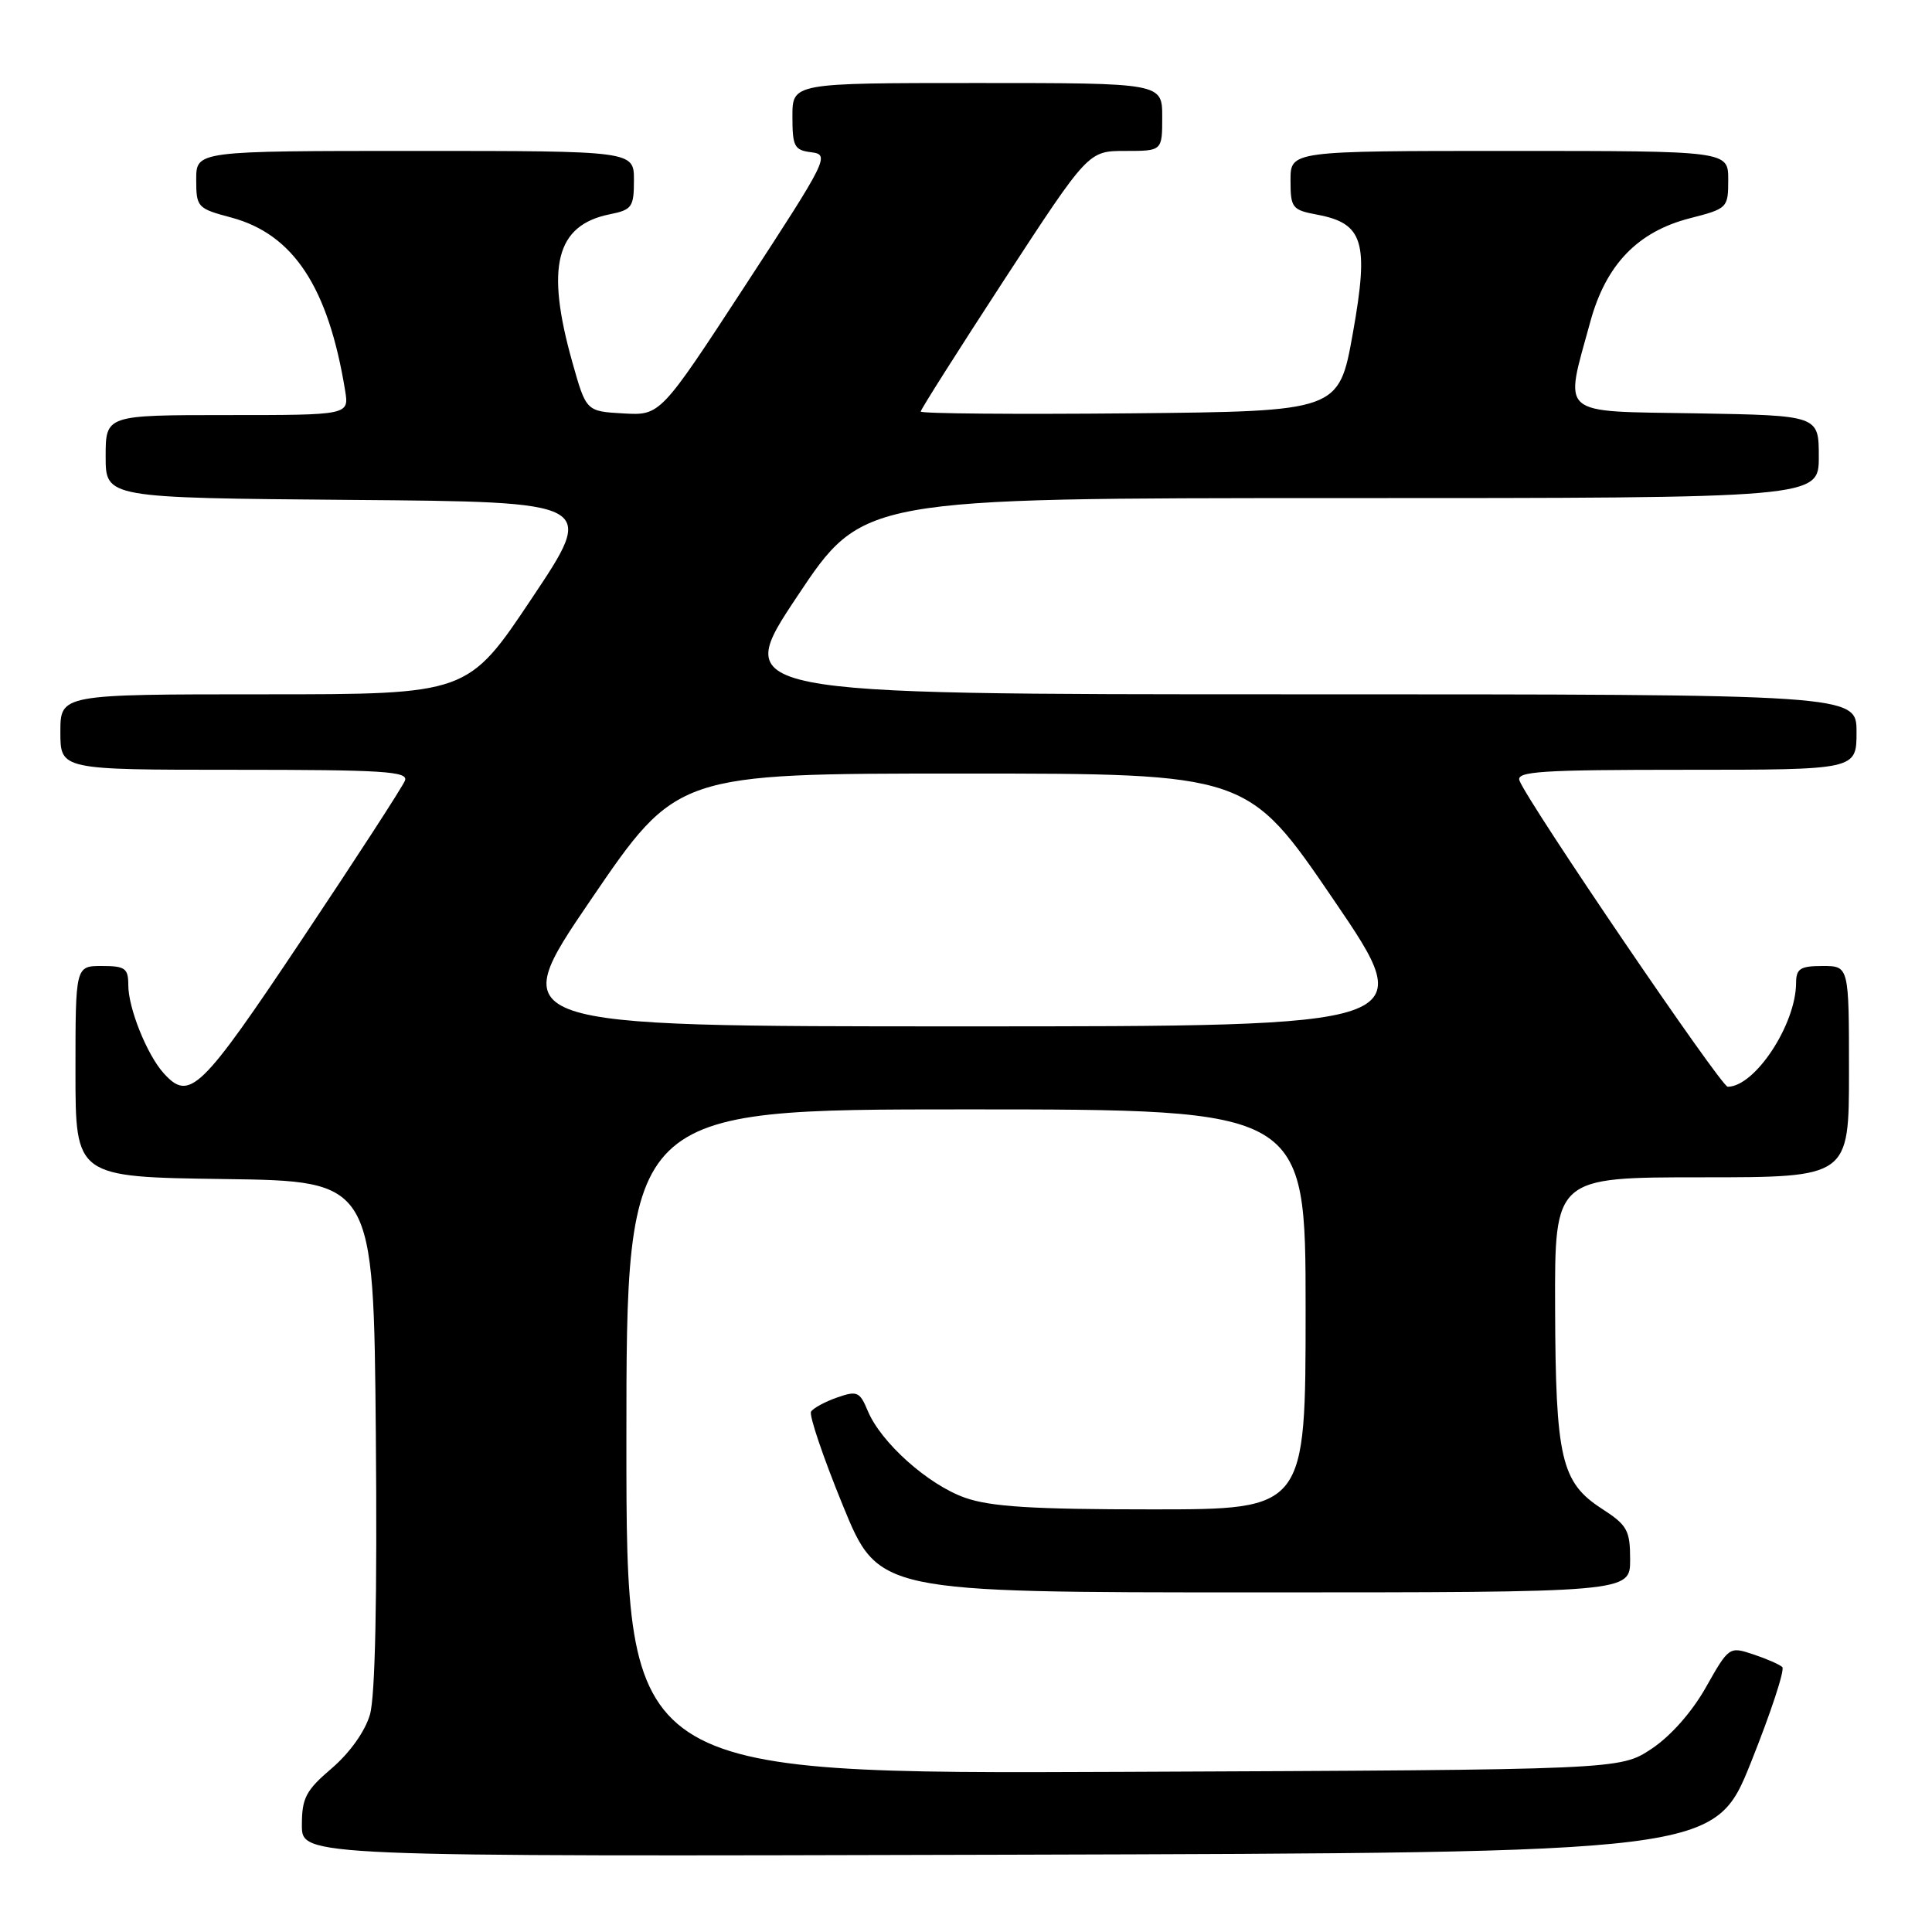 <?xml version="1.0" encoding="UTF-8" standalone="no"?>
<!DOCTYPE svg PUBLIC "-//W3C//DTD SVG 1.1//EN" "http://www.w3.org/Graphics/SVG/1.1/DTD/svg11.dtd" >
<svg xmlns="http://www.w3.org/2000/svg" xmlns:xlink="http://www.w3.org/1999/xlink" version="1.1" viewBox="0 0 256 256">
 <g >
 <path fill="currentColor"
d=" M 232.02 233.50 C 234.66 226.90 236.53 221.22 236.16 220.89 C 235.80 220.55 234.06 219.79 232.31 219.21 C 229.14 218.15 229.08 218.20 226.05 223.56 C 224.20 226.85 221.36 230.06 218.82 231.74 C 214.65 234.50 214.65 234.50 148.82 234.78 C 83.00 235.06 83.00 235.06 83.00 191.03 C 83.00 147.00 83.00 147.00 128.00 147.00 C 173.00 147.00 173.00 147.00 173.00 173.50 C 173.00 200.00 173.00 200.00 152.63 200.00 C 136.82 200.00 131.27 199.65 127.88 198.46 C 122.97 196.73 116.72 191.14 114.98 186.94 C 113.92 184.40 113.57 184.25 110.91 185.18 C 109.31 185.74 107.76 186.58 107.47 187.05 C 107.18 187.51 109.07 193.09 111.67 199.45 C 116.39 211.00 116.39 211.00 166.20 211.00 C 216.00 211.00 216.00 211.00 216.00 206.67 C 216.00 202.76 215.63 202.10 212.25 199.91 C 206.86 196.42 206.12 193.26 206.06 173.25 C 206.00 156.00 206.00 156.00 225.50 156.00 C 245.00 156.00 245.00 156.00 245.00 142.00 C 245.00 128.00 245.00 128.00 241.50 128.00 C 238.54 128.00 238.00 128.35 237.99 130.25 C 237.97 135.76 232.53 144.00 228.93 144.00 C 228.06 144.00 202.46 106.37 201.34 103.43 C 200.87 102.21 204.18 102.00 223.39 102.00 C 246.00 102.00 246.00 102.00 246.00 97.00 C 246.00 92.00 246.00 92.00 171.50 92.00 C 96.99 92.00 96.99 92.00 105.65 79.00 C 114.31 66.00 114.31 66.00 177.66 66.00 C 241.00 66.00 241.00 66.00 241.00 60.52 C 241.00 55.05 241.00 55.05 224.75 54.77 C 206.28 54.46 207.26 55.31 210.73 42.61 C 212.80 35.06 216.99 30.70 223.92 28.92 C 228.91 27.64 229.00 27.55 229.00 23.81 C 229.00 20.00 229.00 20.00 200.00 20.00 C 171.00 20.00 171.00 20.00 171.00 23.89 C 171.00 27.54 171.21 27.82 174.51 28.44 C 180.67 29.59 181.42 32.05 179.26 44.15 C 177.41 54.50 177.41 54.50 149.70 54.77 C 134.47 54.91 122.00 54.81 122.00 54.53 C 122.00 54.26 127.00 46.38 133.10 37.02 C 144.21 20.00 144.21 20.00 149.10 20.00 C 154.00 20.00 154.00 20.00 154.00 15.50 C 154.00 11.00 154.00 11.00 129.50 11.00 C 105.00 11.00 105.00 11.00 105.00 15.43 C 105.00 19.43 105.25 19.90 107.53 20.18 C 109.97 20.49 109.64 21.15 98.78 37.78 C 87.50 55.06 87.50 55.06 82.59 54.78 C 77.67 54.50 77.67 54.50 75.84 48.00 C 72.27 35.32 73.66 29.82 80.82 28.39 C 83.74 27.80 84.00 27.43 84.00 23.88 C 84.00 20.00 84.00 20.00 55.00 20.00 C 26.00 20.00 26.00 20.00 26.00 23.79 C 26.00 27.46 26.15 27.63 30.63 28.82 C 38.88 31.03 43.50 38.05 45.73 51.75 C 46.26 55.00 46.26 55.00 30.13 55.00 C 14.00 55.00 14.00 55.00 14.00 60.49 C 14.00 65.97 14.00 65.97 46.50 66.24 C 79.01 66.50 79.01 66.50 70.49 79.25 C 61.98 92.00 61.98 92.00 34.99 92.00 C 8.00 92.00 8.00 92.00 8.00 97.00 C 8.00 102.00 8.00 102.00 31.11 102.00 C 50.76 102.00 54.13 102.21 53.66 103.43 C 53.36 104.22 47.23 113.67 40.04 124.43 C 26.57 144.60 25.12 146.00 21.69 142.21 C 19.48 139.76 17.00 133.60 17.00 130.53 C 17.00 128.30 16.58 128.00 13.50 128.00 C 10.00 128.00 10.00 128.00 10.00 141.98 C 10.00 155.96 10.00 155.96 29.75 156.23 C 49.50 156.50 49.50 156.50 49.80 190.00 C 49.99 211.71 49.72 224.80 49.02 227.19 C 48.38 229.41 46.36 232.24 43.98 234.29 C 40.52 237.24 40.00 238.24 40.00 241.85 C 40.00 246.01 40.00 246.01 133.61 245.76 C 227.21 245.50 227.21 245.50 232.02 233.50 Z  M 78.27 119.25 C 89.68 102.50 89.68 102.50 127.50 102.50 C 165.32 102.50 165.32 102.50 176.73 119.25 C 188.14 136.00 188.14 136.00 127.50 136.00 C 66.86 136.00 66.86 136.00 78.27 119.25 Z "/>
</g>
</svg>